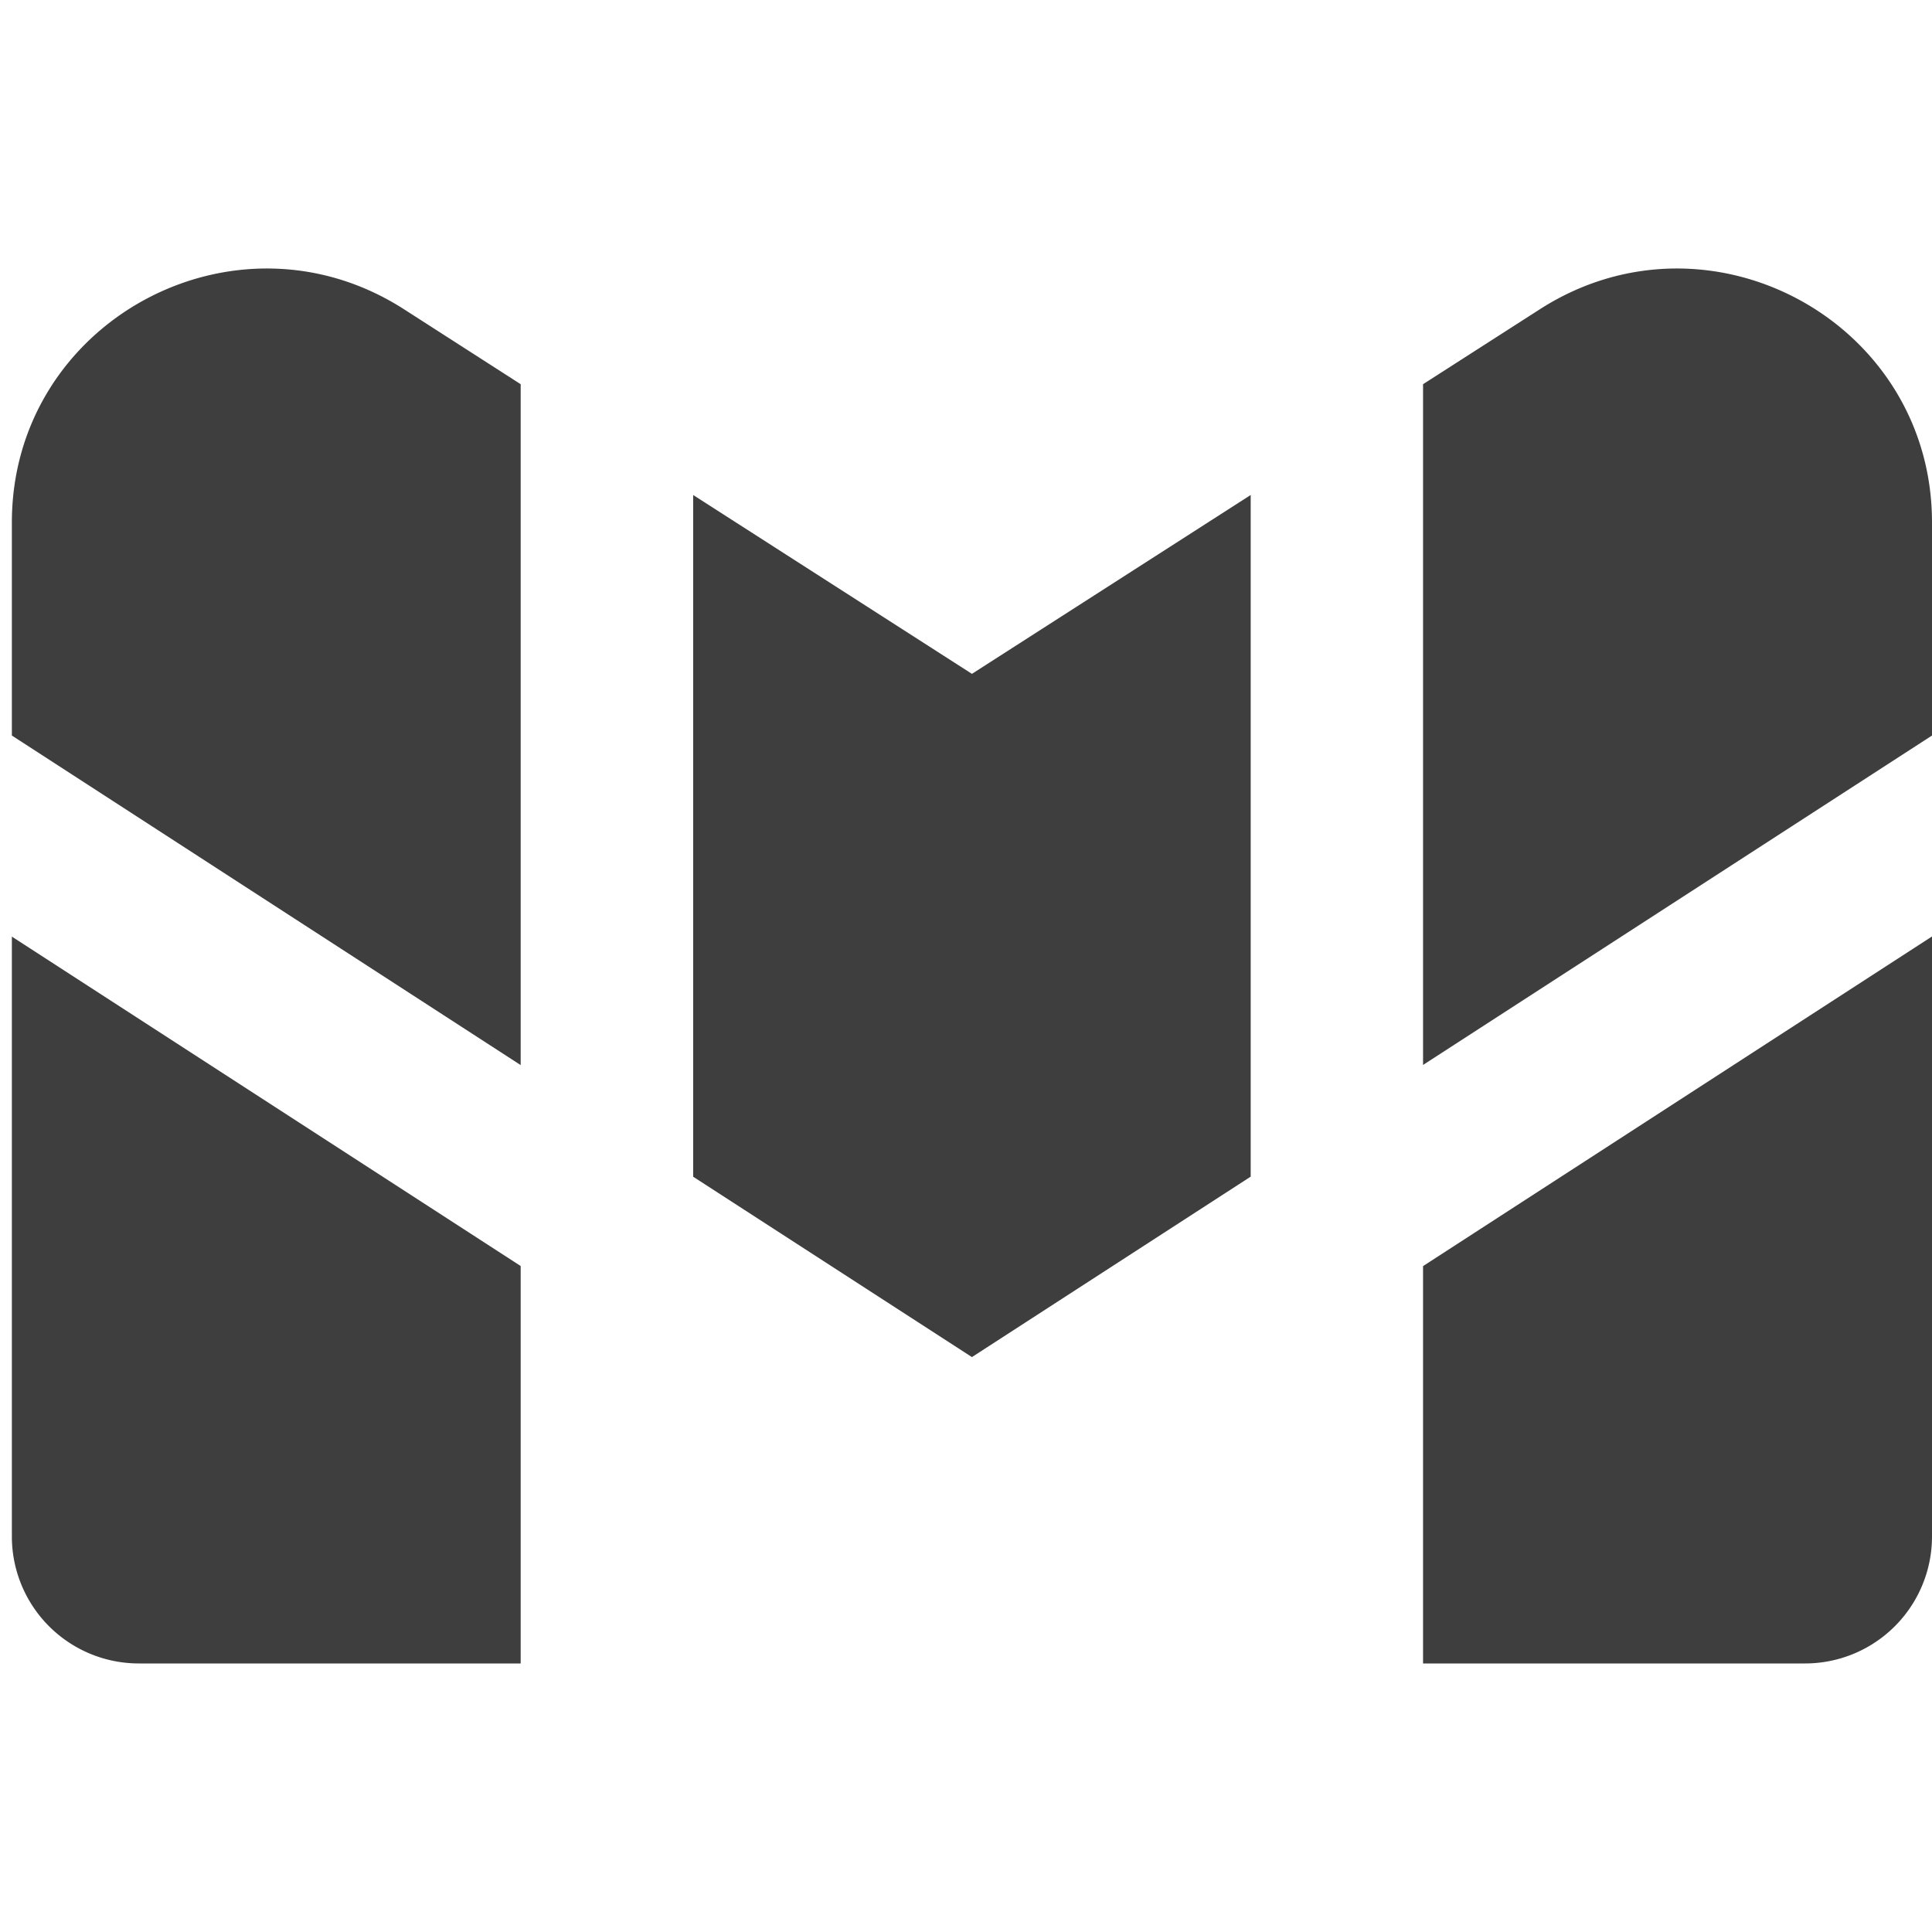 <svg xmlns="http://www.w3.org/2000/svg" fill="none" viewBox="0 0 14 14"><g id="gmail"><path id="Subtract" fill="#3e3e3e" fill-rule="evenodd" d="M.086 6.787v4.349a.92.92 0 0 0 .922.918h2.765v-2.88L.086 6.787Zm8.976 1.74L7.043 9.834l-2.02-1.307v-4.94l2.02 1.296 2.02-1.296v4.94Zm1.25.647v2.88h2.766a.92.92 0 0 0 .922-.918v-4.35l-3.687 2.388ZM14 5.33l-3.688 2.387V2.784l.848-.544c1.226-.785 2.84.092 2.84 1.546V5.33ZM3.773 2.784v4.934L.086 5.33V3.786c0-1.454 1.614-2.331 2.84-1.546l.847.544Z" clip-rule="evenodd"></path></g></svg>